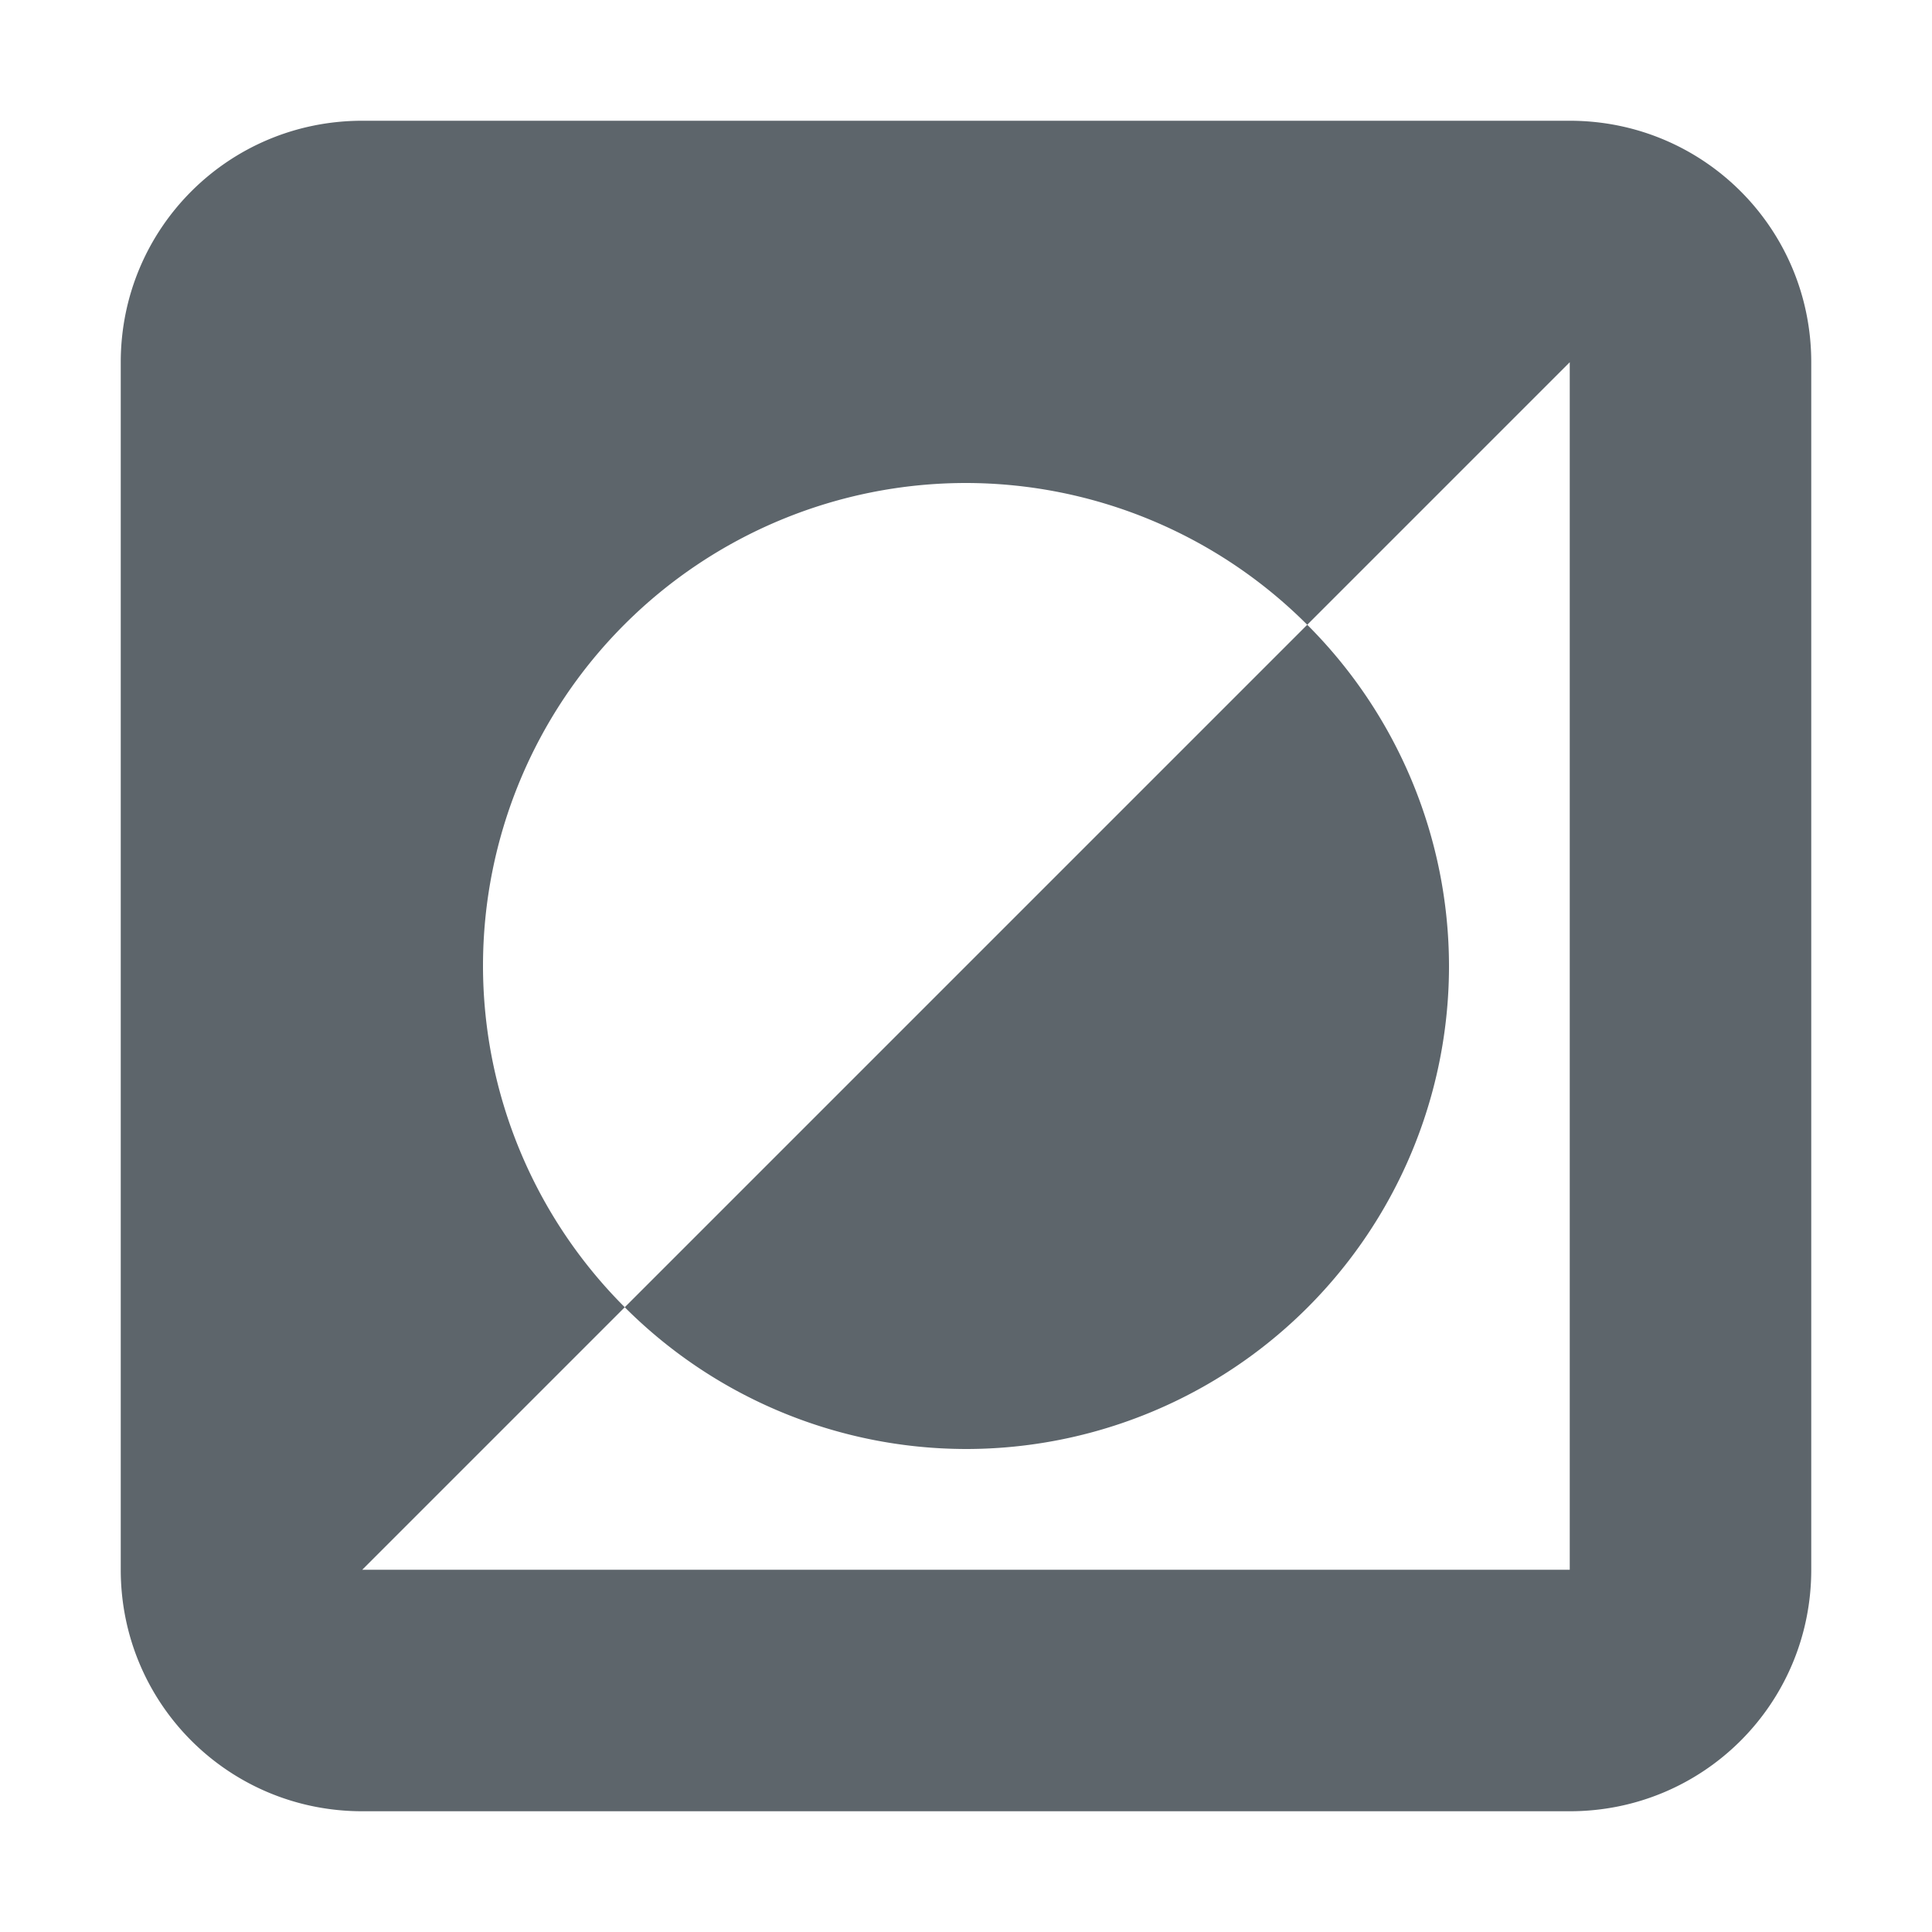 <svg xmlns="http://www.w3.org/2000/svg" width="16" height="16"><defs><style id="current-color-scheme" type="text/css"></style></defs><path d="M3 1c-1.108 0-2 .892-2 2v10c0 1.108.892 2 2 2h10c1.108 0 2-.892 2-2V3c0-1.108-.892-2-2-2H3zm10 2v10H3l2.174-2.174A4 4 0 0 1 4 8a4 4 0 0 1 4-4 4 4 0 0 1 2.826 1.174L13 3zm-2.174 2.174l-5.652 5.652A4 4 0 0 0 8 12a4 4 0 0 0 4-4 4 4 0 0 0-1.174-2.826z" fill="currentColor" color="#5d656b"/></svg>
